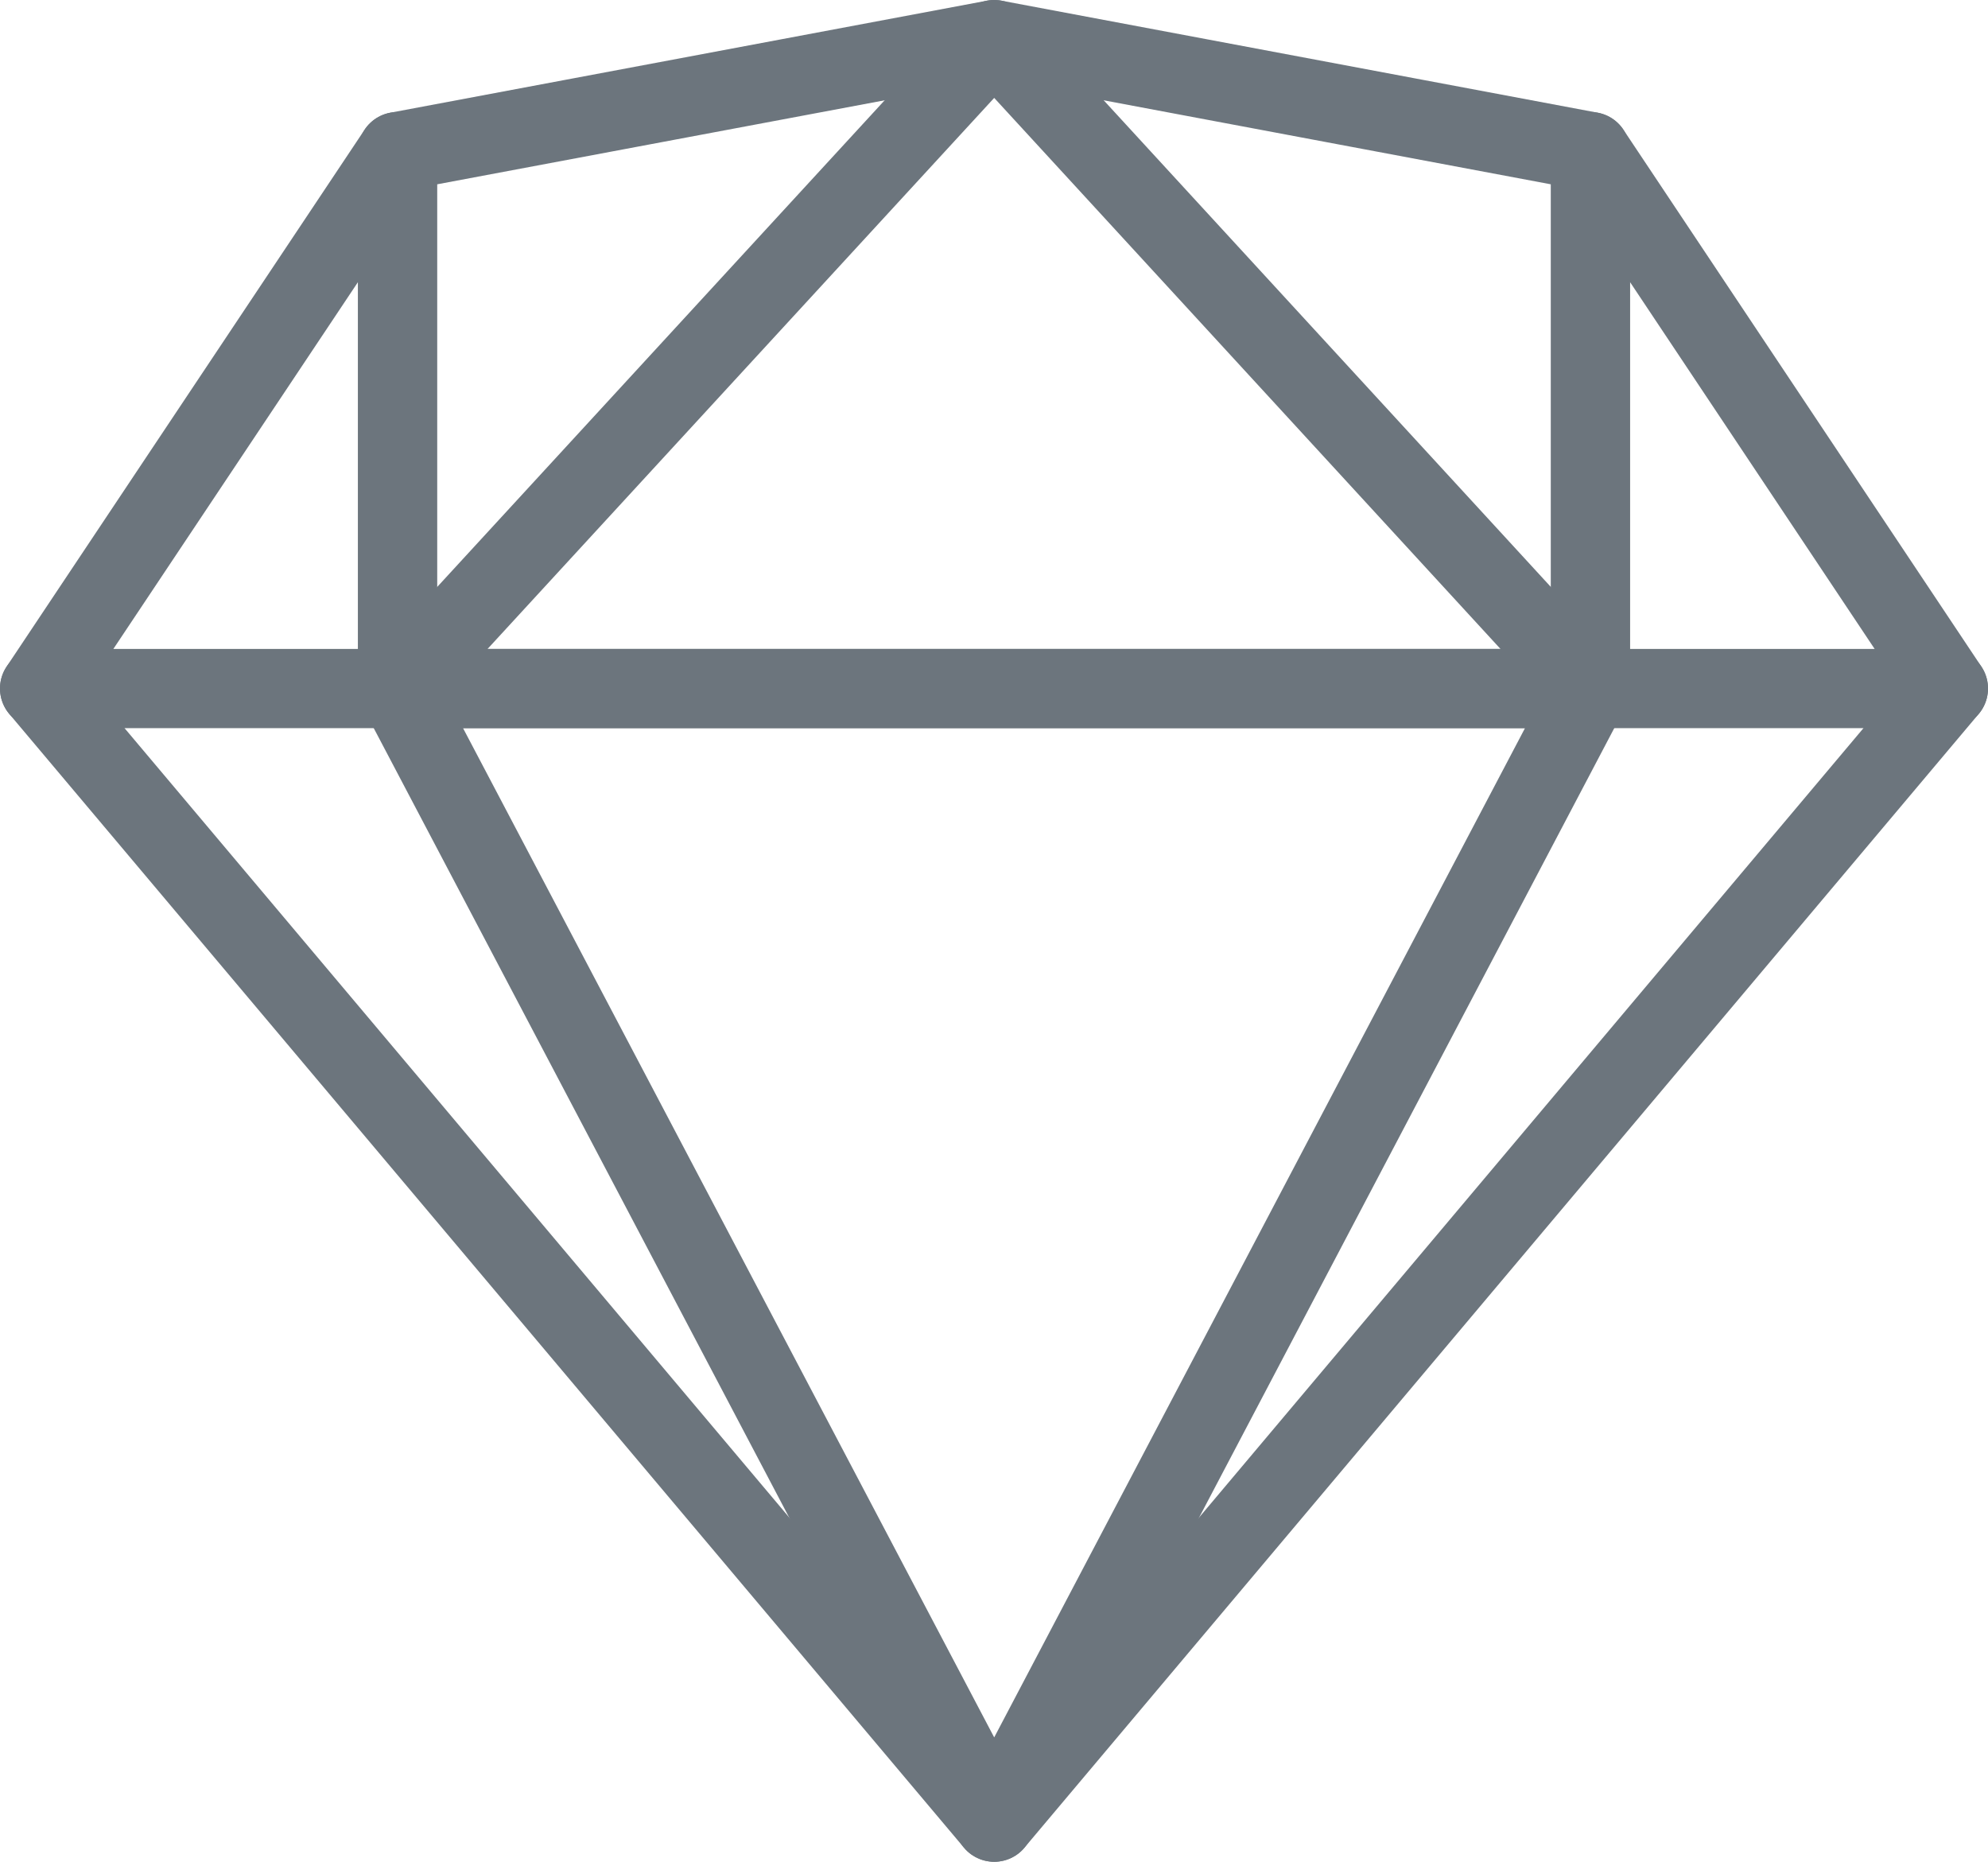 <svg xmlns="http://www.w3.org/2000/svg" viewBox="0 0 48.81 45.7"><defs><style>.cls-1{fill:none;stroke:#6c757d;stroke-linecap:round;stroke-linejoin:round;stroke-width:1.94px;}</style></defs><title>Asset 4</title><g id="Layer_2" data-name="Layer 2"><g id="Capa_1" data-name="Capa 1"><polygon class="cls-1" points="9.76 16.9 9.76 3.72 24.41 0.97 39.05 3.72 39.05 16.9 9.76 16.9"/><polygon class="cls-1" points="9.76 16.9 24.41 0.97 39.05 16.9 9.76 16.9"/><polygon class="cls-1" points="0.97 16.9 24.41 44.73 47.84 16.9 0.97 16.9"/><polygon class="cls-1" points="9.76 16.9 24.41 44.73 39.05 16.9 9.76 16.9"/><polygon class="cls-1" points="0.97 16.9 9.76 3.72 9.76 16.9 0.97 16.9"/><polygon class="cls-1" points="39.05 3.72 39.05 16.9 47.84 16.9 39.05 3.72"/></g></g></svg>
